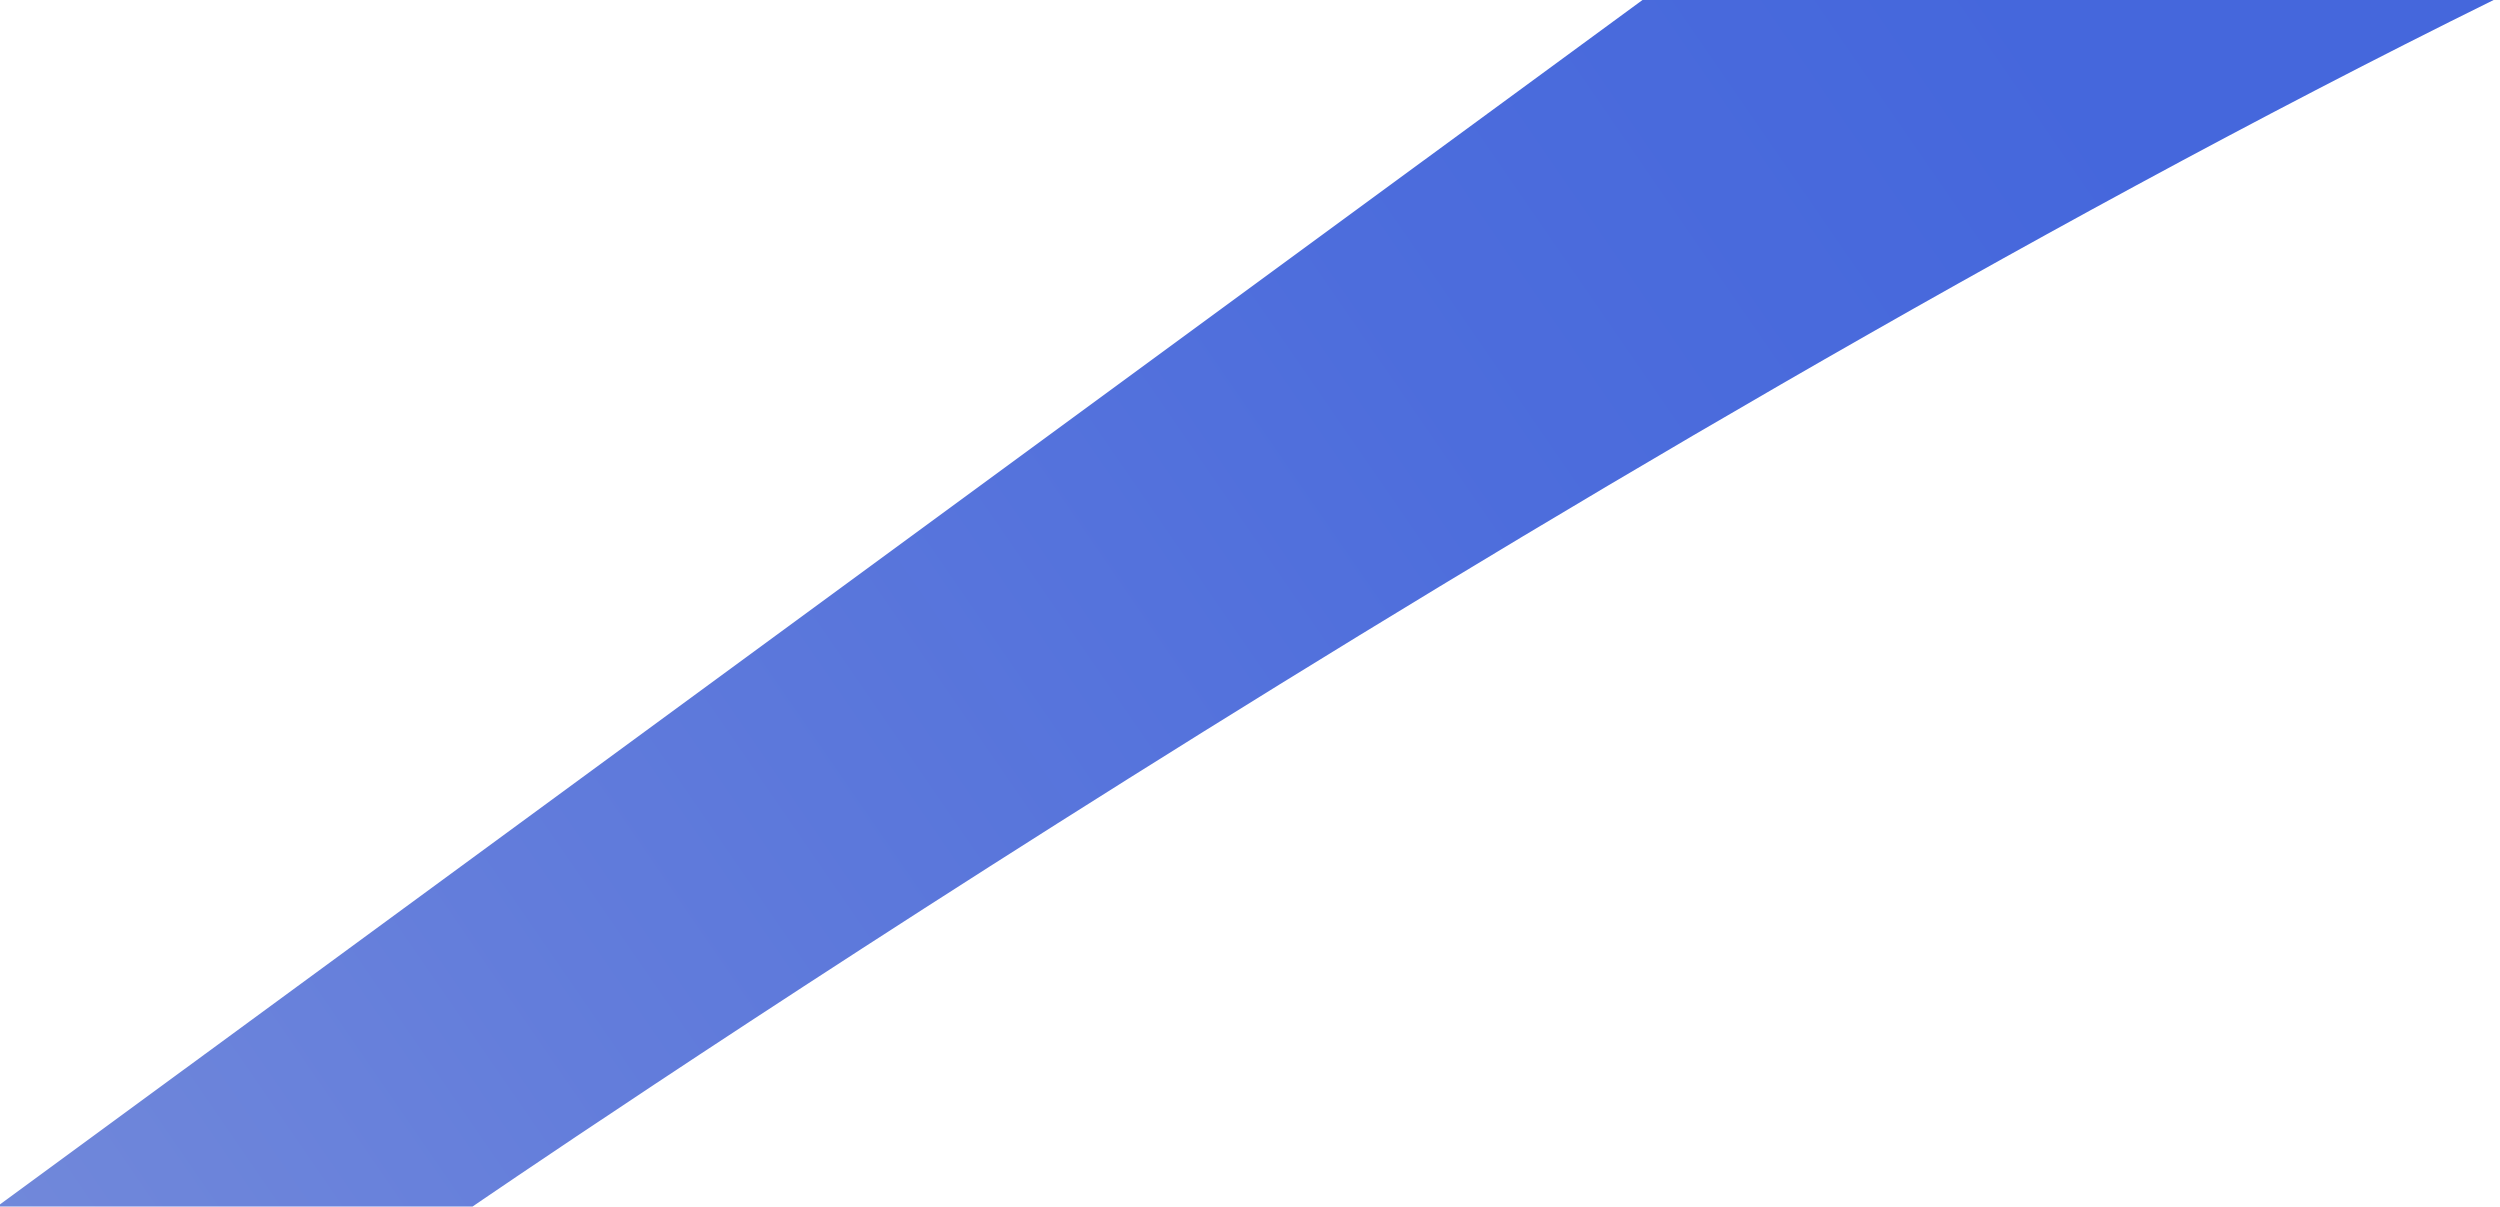 <?xml version="1.0" encoding="utf-8"?>
<!-- Generator: Adobe Illustrator 24.1.2, SVG Export Plug-In . SVG Version: 6.00 Build 0)  -->
<svg version="1.1" id="Слой_1" xmlns="http://www.w3.org/2000/svg" xmlns:xlink="http://www.w3.org/1999/xlink" x="0px" y="0px"
	 viewBox="0 0 1295 625" style="enable-background:new 0 0 1295 625;" xml:space="preserve">
<style type="text/css">
	.st0{fill:url(#SVGID_1_);}
</style>
<linearGradient id="SVGID_1_" gradientUnits="userSpaceOnUse" x1="1057.167" y1="9.691" x2="31.167" y2="715.691">
	<stop  offset="0" style="stop-color:#4567DC"/>
	<stop  offset="0.293" style="stop-color:#4D6DDC"/>
	<stop  offset="0.745" style="stop-color:#637DDB"/>
	<stop  offset="1" style="stop-color:#7289DA"/>
</linearGradient>
<path class="st0" d="M1291.7,0C804.7,240.3,243.3,626,243.3,626H-2.9L850.8,0H1291.7z"/>
</svg>
